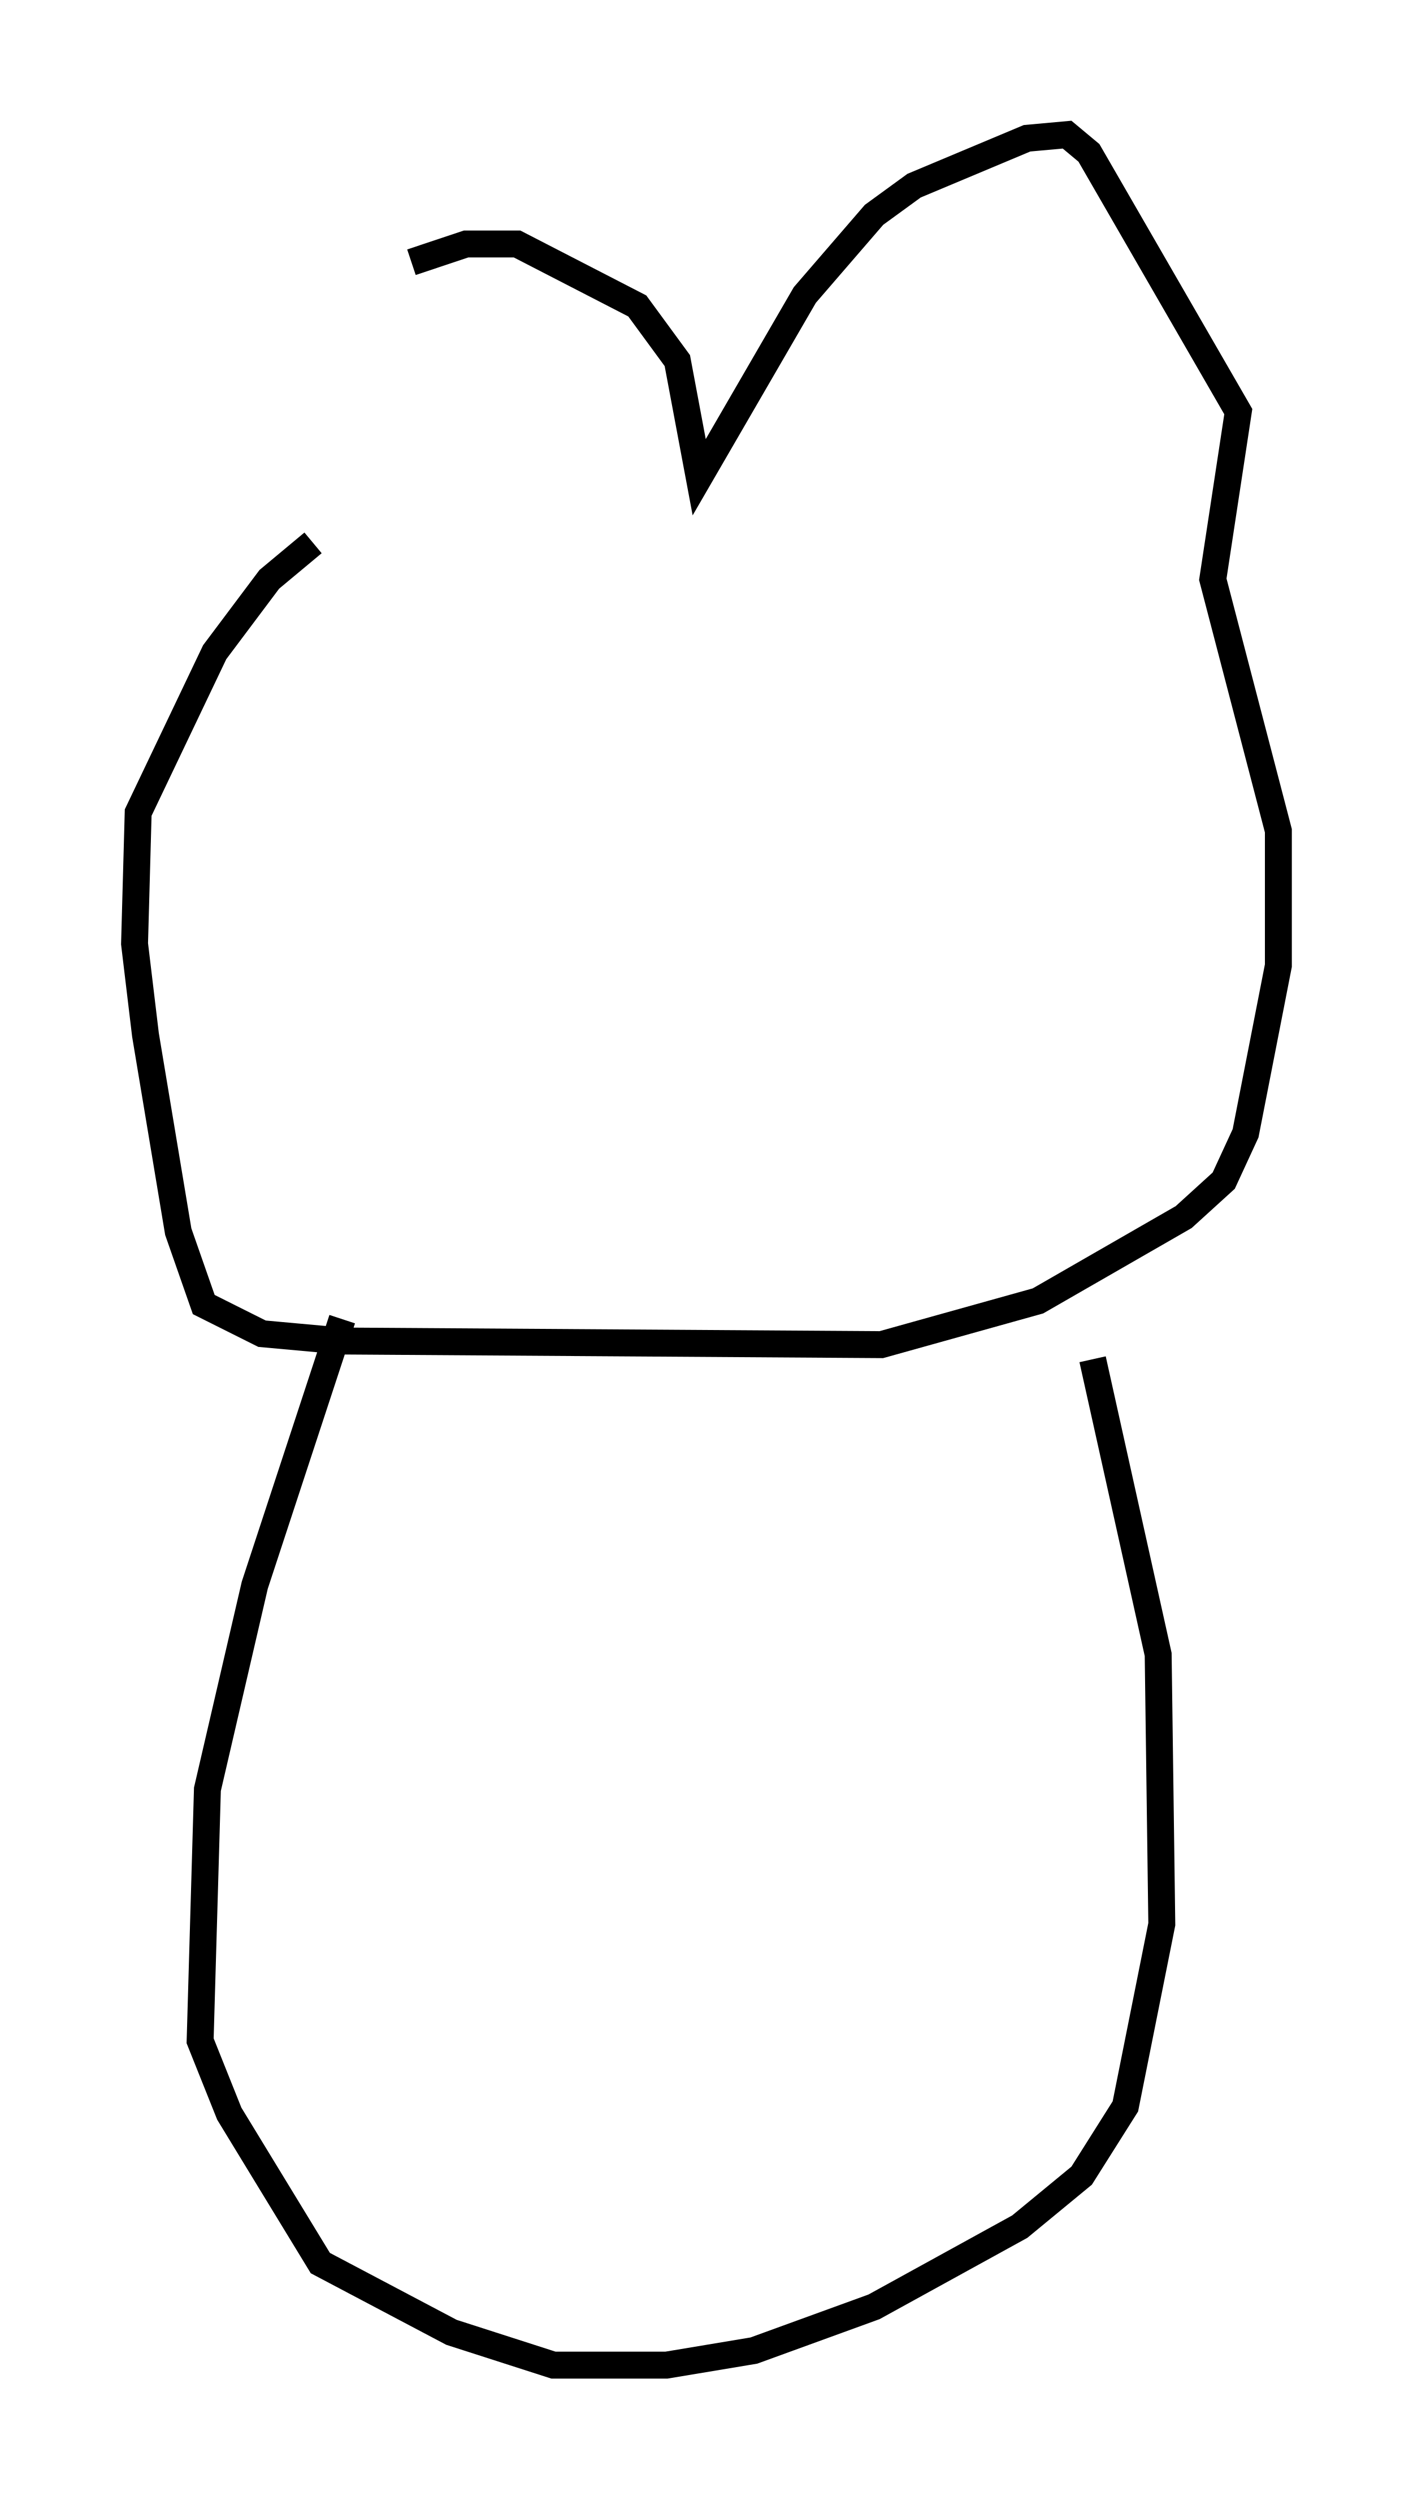 <?xml version="1.0" encoding="utf-8" ?>
<svg baseProfile="full" height="92.814" version="1.1" width="52.489" xmlns="http://www.w3.org/2000/svg" xmlns:ev="http://www.w3.org/2001/xml-events" xmlns:xlink="http://www.w3.org/1999/xlink"><defs /><rect fill="white" height="92.814" width="52.489" x="0" y="0" /><path d="M13.119, 18.938 m2.165, -9.202 l2.03, -0.677 1.894, 0.0 l4.465, 2.3 1.488, 2.03 l0.812, 4.33 3.924, -6.766 l2.571, -2.977 1.488, -1.083 l4.195, -1.759 1.488, -0.135 l0.812, 0.677 5.548, 9.607 l-0.947, 6.225 2.436, 9.337 l0.0, 5.007 -1.218, 6.225 l-0.812, 1.759 -1.488, 1.353 l-5.413, 3.112 -5.819, 1.624 l-20.027, -0.135 -2.977, -0.271 l-2.165, -1.083 -0.947, -2.706 l-1.218, -7.307 -0.406, -3.383 l0.135, -4.871 2.842, -5.954 l2.03, -2.706 1.624, -1.353 m1.083, 28.822 l-3.248, 9.878 -1.759, 7.578 l-0.271, 9.337 1.083, 2.706 l3.383, 5.548 4.871, 2.571 l3.789, 1.218 4.195, 0.0 l3.248, -0.541 4.465, -1.624 l5.413, -2.977 2.3, -1.894 l1.624, -2.571 1.353, -6.766 l-0.135, -10.013 -2.436, -10.961 " fill="none" stroke="black" stroke-width="1" /></svg>